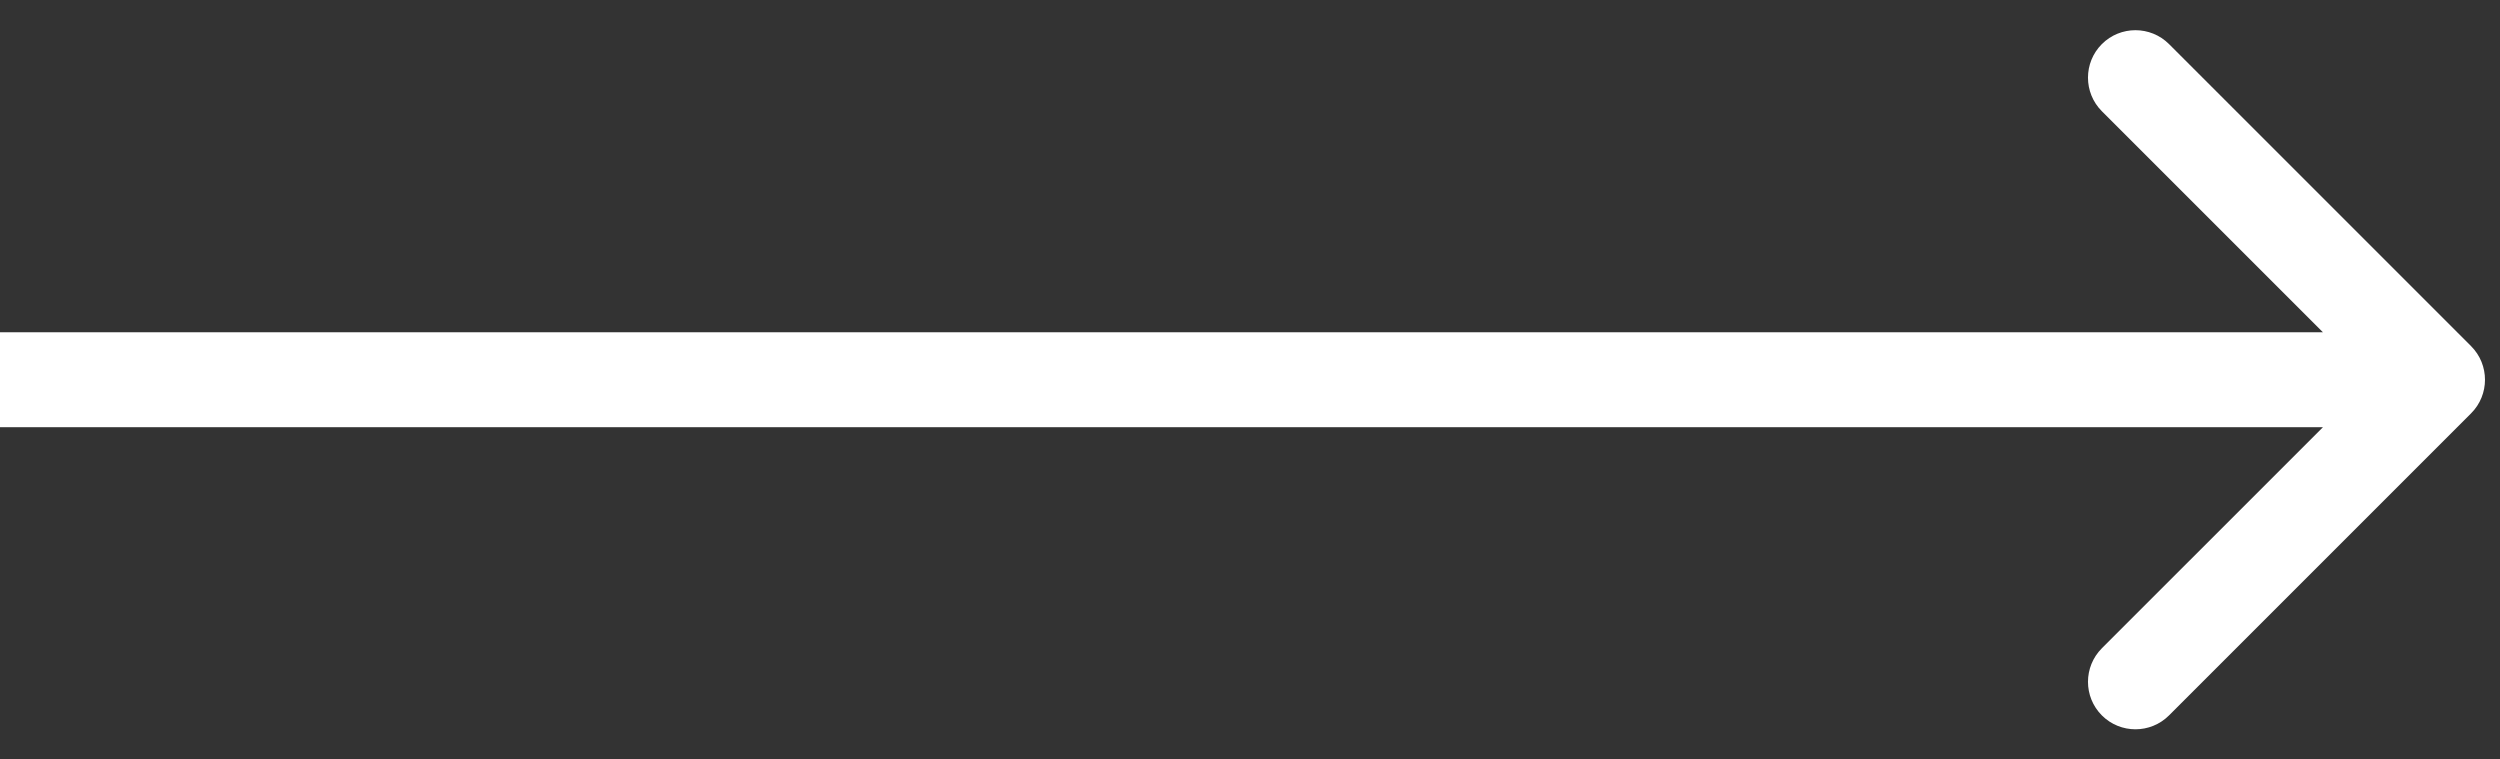 <svg width="79" height="24" viewBox="0 0 79 24" fill="none" xmlns="http://www.w3.org/2000/svg">
<rect x="0" y="0" width="79" height="24" fill="#333333" stroke="none"/>
<path d="M78.087 13.061C78.672 12.475 78.672 11.525 78.087 10.939L68.541 1.393C67.955 0.808 67.005 0.808 66.419 1.393C65.834 1.979 65.834 2.929 66.419 3.515L74.905 12L66.419 20.485C65.834 21.071 65.834 22.021 66.419 22.607C67.005 23.192 67.955 23.192 68.541 22.607L78.087 13.061ZM0 13.5H77.026V10.5H0L0 13.5Z" fill="white"/>
</svg>

